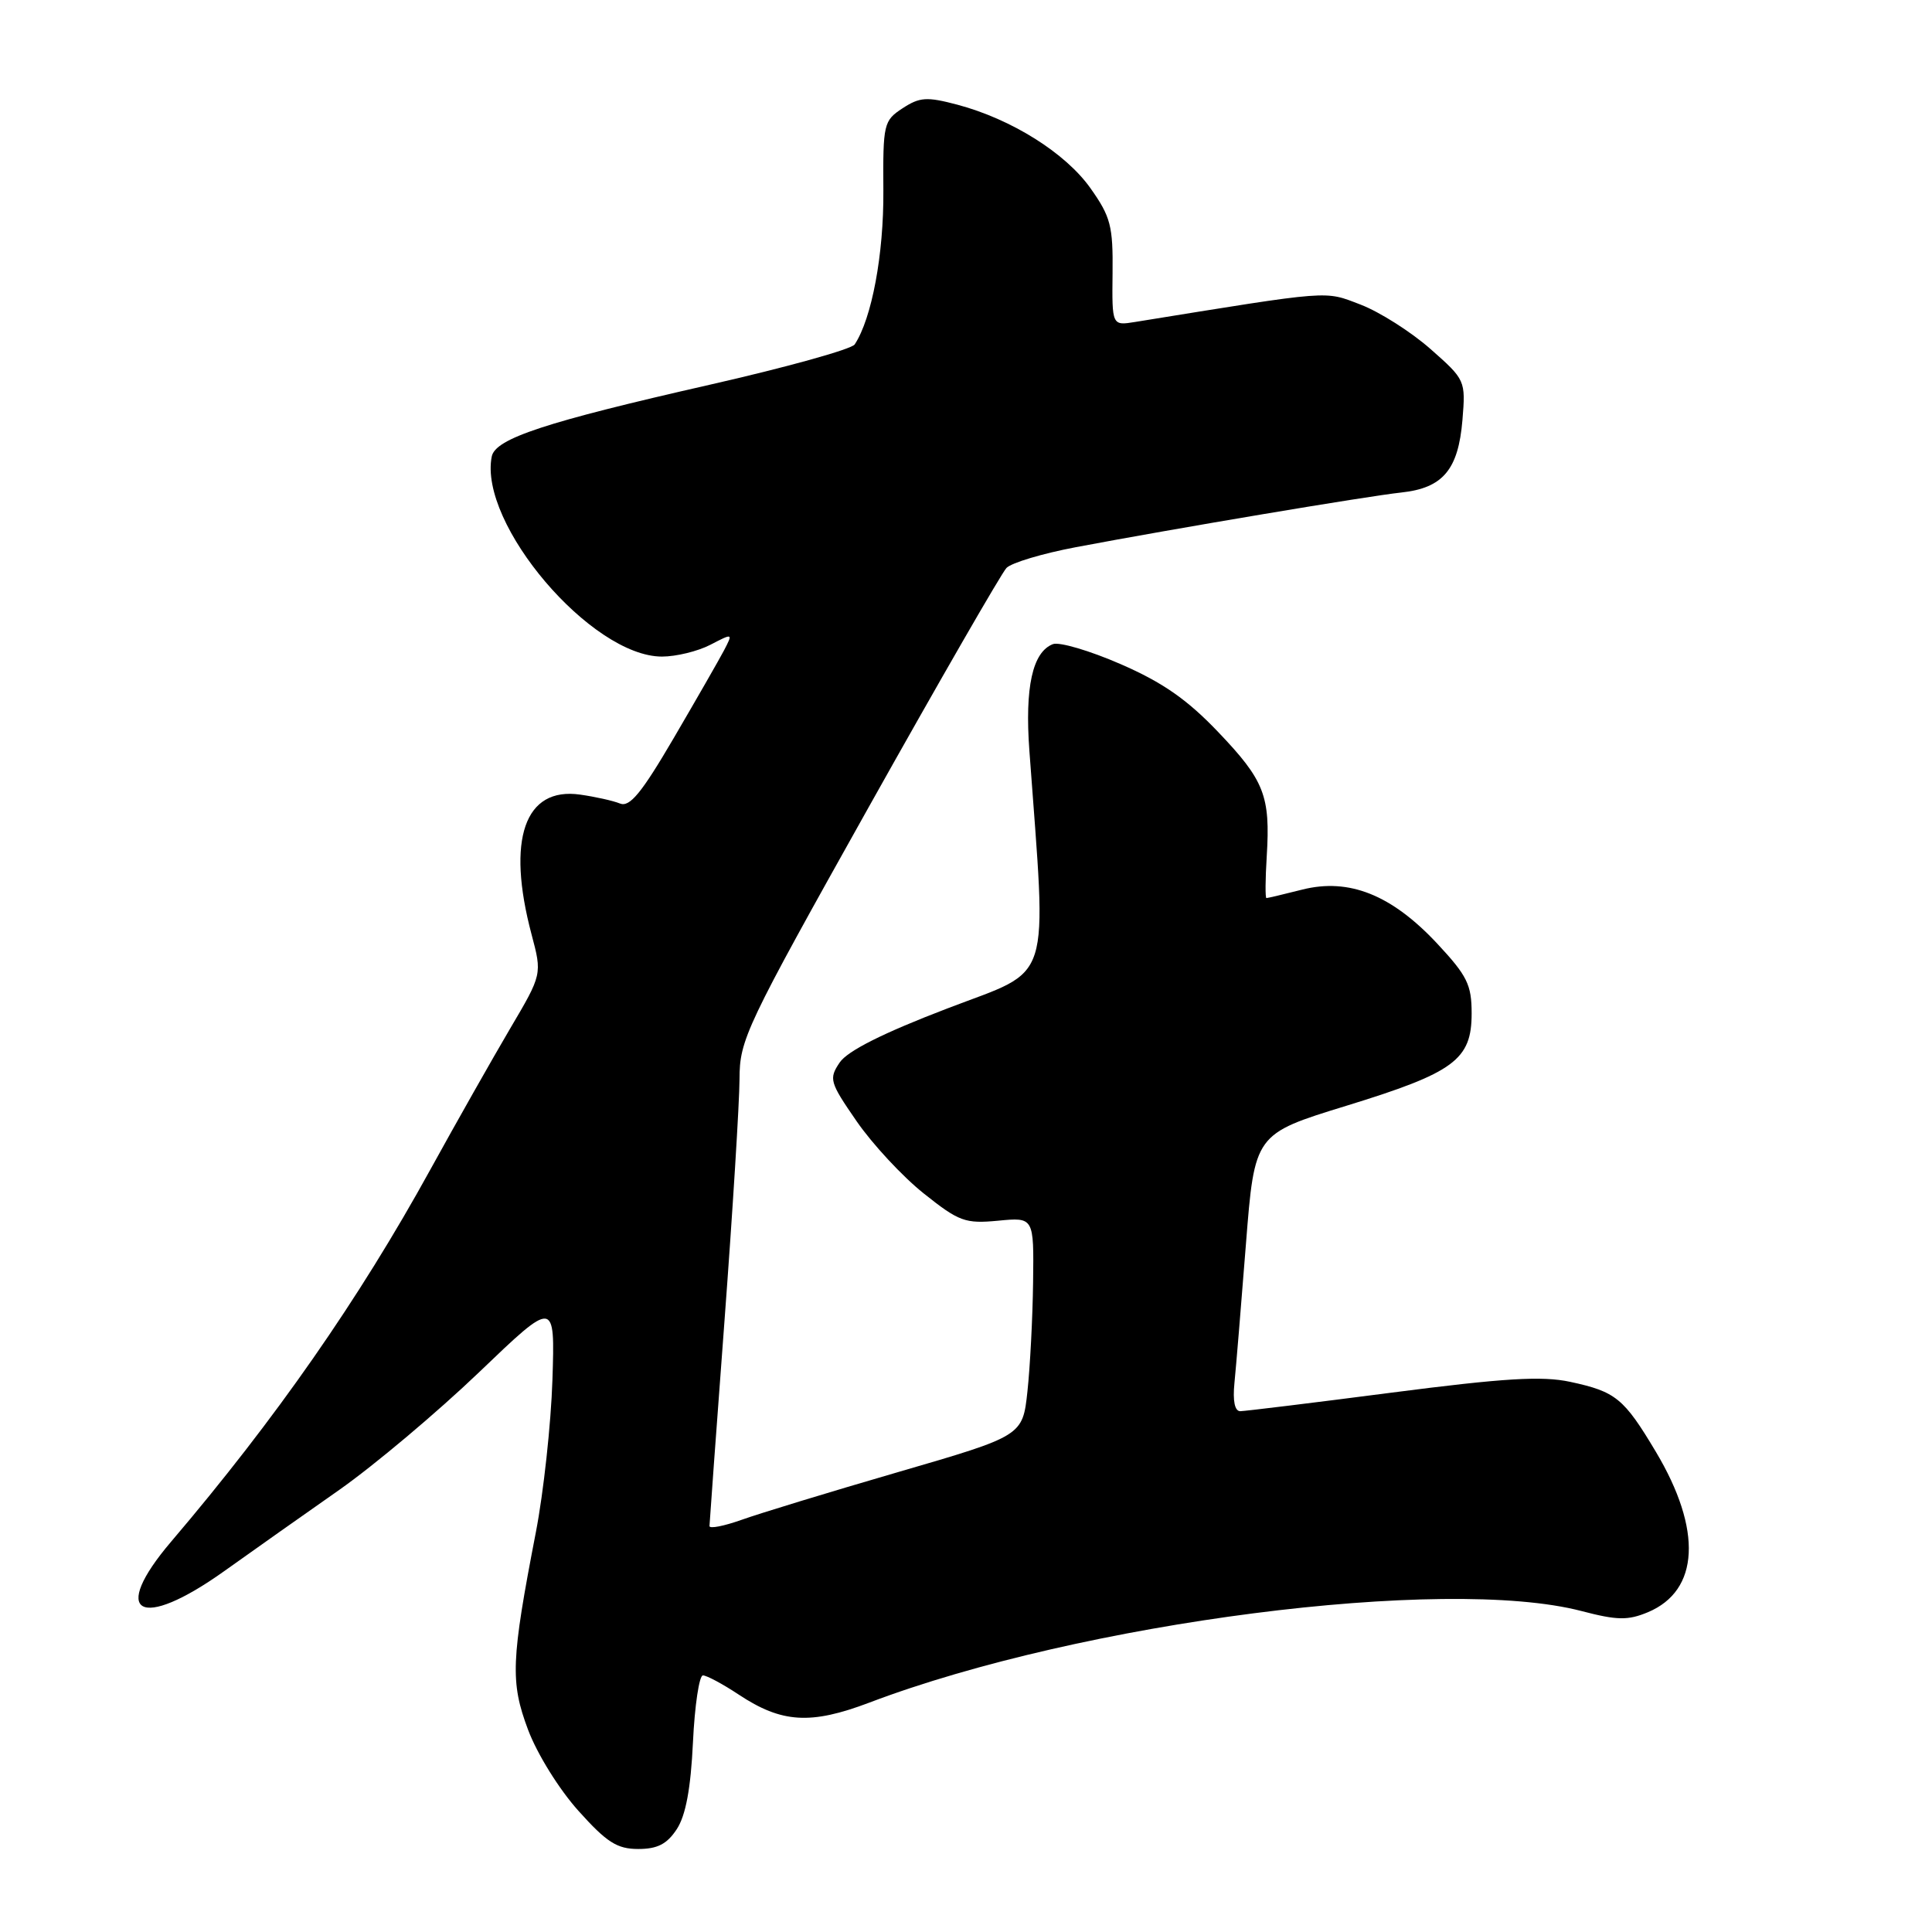 <?xml version="1.0" encoding="UTF-8" standalone="no"?>
<!DOCTYPE svg PUBLIC "-//W3C//DTD SVG 1.1//EN" "http://www.w3.org/Graphics/SVG/1.1/DTD/svg11.dtd" >
<svg xmlns="http://www.w3.org/2000/svg" xmlns:xlink="http://www.w3.org/1999/xlink" version="1.1" viewBox="0 0 256 256">
 <g >
 <path fill="currentColor"
d=" M 89.68 242.37 C 90.86 240.56 91.53 237.00 91.82 230.87 C 92.05 225.99 92.65 222.00 93.14 222.00 C 93.64 222.00 95.77 223.14 97.88 224.54 C 103.59 228.32 107.41 228.55 115.18 225.61 C 143.25 214.95 191.44 208.75 209.55 213.47 C 214.29 214.71 215.71 214.73 218.35 213.63 C 225.19 210.77 225.59 202.72 219.41 192.37 C 215.17 185.27 214.11 184.40 208.05 183.10 C 204.32 182.30 199.34 182.60 184.41 184.53 C 174.01 185.88 164.98 186.98 164.35 186.99 C 163.61 187.00 163.33 185.64 163.57 183.25 C 163.78 181.19 164.46 172.92 165.09 164.88 C 166.24 150.26 166.24 150.26 178.37 146.53 C 192.71 142.12 195.00 140.43 195.00 134.28 C 195.00 130.47 194.41 129.29 190.41 125.00 C 184.39 118.57 178.76 116.32 172.58 117.87 C 170.13 118.49 167.98 119.00 167.81 119.00 C 167.64 119.00 167.66 116.50 167.85 113.45 C 168.34 105.46 167.55 103.42 161.41 96.99 C 157.30 92.68 154.05 90.42 148.49 88.00 C 144.41 86.22 140.37 85.03 139.52 85.35 C 136.81 86.39 135.78 91.07 136.40 99.50 C 138.71 131.12 139.63 128.21 125.54 133.62 C 116.99 136.89 112.30 139.25 111.26 140.79 C 109.81 142.95 109.93 143.39 113.50 148.56 C 115.58 151.58 119.58 155.89 122.39 158.13 C 127.08 161.87 127.89 162.16 132.25 161.75 C 137.00 161.29 137.00 161.29 136.89 169.90 C 136.83 174.63 136.49 181.15 136.14 184.38 C 135.50 190.26 135.50 190.26 119.00 195.06 C 109.92 197.70 100.59 200.55 98.25 201.39 C 95.91 202.22 94.01 202.59 94.01 202.21 C 94.02 201.82 94.91 189.57 96.00 175.00 C 97.09 160.43 97.98 146.02 97.99 143.00 C 98.00 137.74 98.77 136.13 115.08 107.00 C 124.48 90.22 132.71 75.94 133.36 75.26 C 134.02 74.57 138.15 73.34 142.53 72.51 C 155.47 70.06 181.17 65.74 185.68 65.26 C 191.19 64.67 193.23 62.24 193.78 55.67 C 194.21 50.41 194.18 50.33 189.53 46.23 C 186.95 43.96 182.79 41.32 180.28 40.36 C 175.43 38.51 176.71 38.41 150.42 42.66 C 147.34 43.16 147.34 43.16 147.42 36.17 C 147.49 29.95 147.17 28.72 144.50 24.95 C 141.20 20.28 134.03 15.78 126.85 13.87 C 122.80 12.80 121.87 12.86 119.59 14.35 C 117.09 15.99 116.99 16.41 117.05 25.28 C 117.11 33.69 115.52 42.20 113.25 45.64 C 112.84 46.27 104.17 48.68 94.00 50.99 C 72.26 55.93 65.63 58.11 65.16 60.49 C 63.38 69.40 78.35 87.00 87.72 87.00 C 89.58 87.00 92.46 86.30 94.12 85.44 C 97.13 83.88 97.13 83.88 95.93 86.19 C 95.26 87.46 92.26 92.69 89.26 97.82 C 85.00 105.10 83.44 106.99 82.15 106.47 C 81.24 106.10 78.86 105.57 76.87 105.29 C 69.51 104.24 67.09 111.22 70.43 123.80 C 71.84 129.10 71.84 129.10 67.59 136.30 C 65.26 140.26 60.49 148.68 57.01 155.00 C 47.55 172.19 36.51 188.03 22.69 204.26 C 14.47 213.91 18.53 216.16 29.73 208.17 C 33.45 205.51 40.30 200.68 44.95 197.42 C 49.59 194.16 57.92 187.15 63.47 181.84 C 73.54 172.19 73.54 172.19 73.20 182.84 C 73.01 188.70 72.02 197.78 71.01 203.00 C 67.71 220.06 67.60 222.87 69.97 229.20 C 71.18 232.42 74.09 237.10 76.65 239.95 C 80.40 244.13 81.77 245.00 84.57 245.00 C 87.12 245.00 88.38 244.35 89.68 242.37 Z "/>
</g>
</svg>